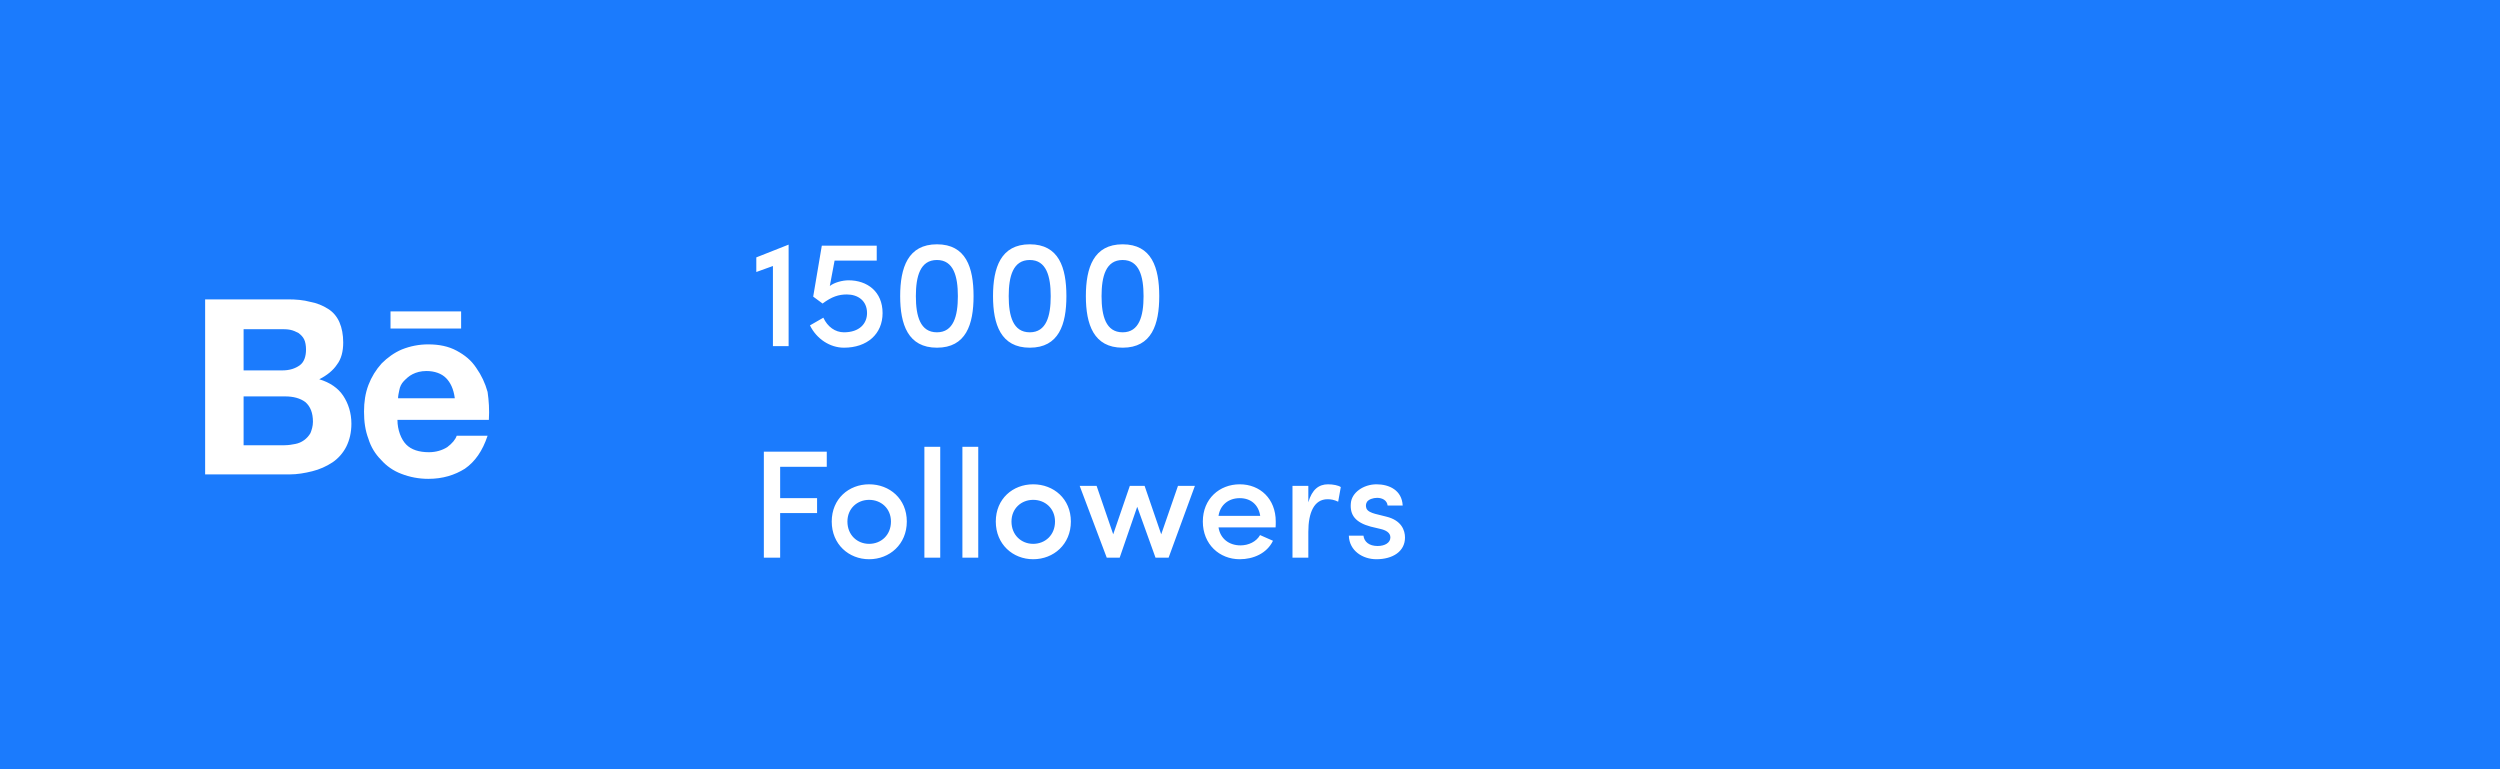<svg width="130" height="40" viewBox="0 0 130 40" fill="none" xmlns="http://www.w3.org/2000/svg">
<rect width="130" height="40" fill="#1B7BFD"/>
<g clip-path="url(#clip0_3_375)">
<path d="M14.962 15.567C15.388 15.567 15.782 15.6 16.142 15.699C16.469 15.759 16.78 15.882 17.06 16.061C17.323 16.226 17.519 16.457 17.65 16.754C17.781 17.051 17.847 17.414 17.847 17.809C17.847 18.271 17.749 18.667 17.519 18.963C17.323 19.261 16.995 19.524 16.601 19.722C17.159 19.887 17.585 20.184 17.847 20.579C18.109 20.975 18.273 21.47 18.273 22.031C18.273 22.493 18.175 22.888 18.011 23.218C17.847 23.548 17.585 23.845 17.289 24.043C16.968 24.255 16.614 24.411 16.241 24.504C15.847 24.603 15.454 24.669 15.061 24.669H10.667V15.567H14.962ZM14.699 19.26C15.06 19.26 15.355 19.161 15.585 18.997C15.814 18.832 15.913 18.535 15.913 18.172C15.913 17.974 15.879 17.776 15.814 17.645C15.749 17.513 15.65 17.413 15.519 17.315C15.388 17.249 15.257 17.183 15.093 17.15C14.929 17.117 14.765 17.117 14.568 17.117H12.667V19.261H14.7L14.699 19.26ZM14.798 23.152C14.995 23.152 15.191 23.119 15.355 23.086C15.521 23.055 15.678 22.987 15.814 22.888C15.948 22.791 16.059 22.668 16.142 22.525C16.207 22.361 16.273 22.163 16.273 21.932C16.273 21.47 16.142 21.14 15.88 20.909C15.617 20.711 15.257 20.613 14.831 20.613H12.667V23.153H14.798V23.152ZM21.126 23.119C21.388 23.383 21.781 23.515 22.306 23.515C22.667 23.515 22.995 23.416 23.257 23.251C23.519 23.053 23.683 22.855 23.749 22.657H25.355C25.093 23.449 24.699 24.009 24.175 24.372C23.65 24.702 23.027 24.9 22.273 24.9C21.791 24.901 21.312 24.812 20.863 24.636C20.459 24.484 20.099 24.235 19.814 23.911C19.509 23.607 19.285 23.233 19.159 22.822C18.995 22.393 18.929 21.932 18.929 21.404C18.929 20.909 18.995 20.448 19.159 20.019C19.316 19.605 19.55 19.225 19.847 18.897C20.142 18.601 20.503 18.337 20.896 18.172C21.334 17.996 21.802 17.906 22.273 17.908C22.831 17.908 23.323 18.007 23.749 18.238C24.175 18.469 24.503 18.733 24.765 19.129C25.033 19.509 25.233 19.933 25.355 20.382C25.421 20.843 25.453 21.305 25.421 21.833H20.667C20.667 22.361 20.863 22.855 21.126 23.119V23.119ZM23.191 19.656C22.962 19.425 22.601 19.293 22.175 19.293C21.88 19.293 21.65 19.359 21.453 19.458C21.257 19.557 21.126 19.689 20.995 19.821C20.874 19.949 20.794 20.11 20.765 20.283C20.732 20.448 20.699 20.579 20.699 20.711H23.65C23.585 20.217 23.421 19.887 23.191 19.656ZM20.306 16.193H23.978V17.084H20.307V16.193H20.306Z" fill="white"/>
</g>
<path d="M39.328 13.384V14.144L40.192 13.832V18H41.008V12.72L39.328 13.384ZM45.086 16.28C45.086 16.824 44.694 17.28 43.886 17.28C43.43 17.28 43.03 16.992 42.814 16.52C42.67 16.6 42.262 16.832 42.118 16.92C42.462 17.624 43.158 18.08 43.886 18.08C45.094 18.08 45.894 17.368 45.894 16.28C45.894 15.16 45.094 14.576 44.126 14.576C43.806 14.576 43.382 14.688 43.15 14.872L43.398 13.552H45.59V12.776H42.734L42.286 15.424L42.774 15.784C43.254 15.424 43.614 15.312 44.038 15.312C44.606 15.312 45.086 15.632 45.086 16.28ZM46.809 15.4C46.809 16.872 47.217 18.08 48.721 18.08C50.233 18.08 50.625 16.872 50.625 15.4C50.625 13.912 50.233 12.704 48.721 12.704C47.217 12.704 46.809 13.912 46.809 15.4ZM47.625 15.4C47.625 14.368 47.849 13.52 48.721 13.52C49.585 13.52 49.809 14.368 49.809 15.4C49.809 16.432 49.585 17.28 48.721 17.28C47.849 17.28 47.625 16.432 47.625 15.4ZM51.637 15.4C51.637 16.872 52.045 18.08 53.549 18.08C55.061 18.08 55.453 16.872 55.453 15.4C55.453 13.912 55.061 12.704 53.549 12.704C52.045 12.704 51.637 13.912 51.637 15.4ZM52.453 15.4C52.453 14.368 52.677 13.52 53.549 13.52C54.413 13.52 54.637 14.368 54.637 15.4C54.637 16.432 54.413 17.28 53.549 17.28C52.677 17.28 52.453 16.432 52.453 15.4ZM56.465 15.4C56.465 16.872 56.873 18.08 58.377 18.08C59.889 18.08 60.281 16.872 60.281 15.4C60.281 13.912 59.889 12.704 58.377 12.704C56.873 12.704 56.465 13.912 56.465 15.4ZM57.281 15.4C57.281 14.368 57.505 13.52 58.377 13.52C59.241 13.52 59.465 14.368 59.465 15.4C59.465 16.432 59.241 17.28 58.377 17.28C57.505 17.28 57.281 16.432 57.281 15.4Z" fill="white"/>
<path d="M39.72 29H40.568V26.68H42.488V25.904H40.568V24.272H42.992V23.488H39.72V29ZM45.194 28.28C44.578 28.28 44.066 27.824 44.066 27.12C44.066 26.44 44.578 25.992 45.194 25.992C45.818 25.992 46.33 26.44 46.33 27.12C46.33 27.824 45.818 28.28 45.194 28.28ZM45.194 29.08C46.258 29.08 47.154 28.304 47.154 27.12C47.154 25.936 46.258 25.184 45.194 25.184C44.138 25.184 43.25 25.936 43.25 27.12C43.25 28.304 44.138 29.08 45.194 29.08ZM48.068 29H48.892V23.232H48.068V29ZM50.045 29H50.869V23.232H50.045V29ZM53.725 28.28C53.109 28.28 52.597 27.824 52.597 27.12C52.597 26.44 53.109 25.992 53.725 25.992C54.349 25.992 54.861 26.44 54.861 27.12C54.861 27.824 54.349 28.28 53.725 28.28ZM53.725 29.08C54.789 29.08 55.685 28.304 55.685 27.12C55.685 25.936 54.789 25.184 53.725 25.184C52.669 25.184 51.781 25.936 51.781 27.12C51.781 28.304 52.669 29.08 53.725 29.08ZM62.135 25.264H61.255L60.383 27.784L59.519 25.264H58.751L57.887 27.784L57.023 25.264H56.143L57.551 29H58.223L59.135 26.352L60.087 29H60.767L62.135 25.264ZM66.339 27.12C66.339 25.936 65.523 25.184 64.467 25.184C63.411 25.184 62.547 25.936 62.547 27.12C62.547 28.304 63.411 29.08 64.467 29.08C65.163 29.08 65.875 28.784 66.195 28.12L65.523 27.824C65.331 28.168 64.923 28.36 64.507 28.36C63.899 28.36 63.451 28 63.363 27.424H66.331C66.339 27.336 66.339 27.208 66.339 27.12ZM63.363 26.824C63.451 26.248 63.891 25.904 64.467 25.904C65.035 25.904 65.443 26.24 65.531 26.824H63.363ZM68.033 27.656C68.033 26.664 68.329 25.96 69.033 25.96C69.193 25.96 69.369 25.984 69.585 26.088L69.721 25.328C69.601 25.24 69.321 25.184 69.057 25.184C68.585 25.184 68.225 25.448 68.033 26.12V25.264H67.209V29H68.033V27.656ZM71.78 27.504C72.06 27.568 72.3 27.696 72.3 27.944C72.3 28.224 72.012 28.392 71.636 28.392C71.196 28.392 70.94 28.176 70.9 27.856H70.14C70.164 28.648 70.868 29.08 71.572 29.08C72.428 29.08 73.06 28.672 73.06 27.952C73.06 27.584 72.884 27.056 72.084 26.864L71.508 26.72C71.308 26.664 71.108 26.584 71.052 26.432C71.012 26.312 71.02 26.2 71.084 26.096C71.172 25.968 71.396 25.888 71.612 25.888C71.868 25.888 72.124 26.008 72.156 26.288H72.94C72.9 25.488 72.236 25.184 71.58 25.184C70.9 25.184 70.284 25.616 70.244 26.168C70.188 26.776 70.476 27.168 71.276 27.384L71.78 27.504Z" fill="white"/>
<defs>
<clipPath id="clip0_3_375">
<rect width="16" height="16" fill="white" transform="translate(10 12)"/>
</clipPath>
</defs>
</svg>
